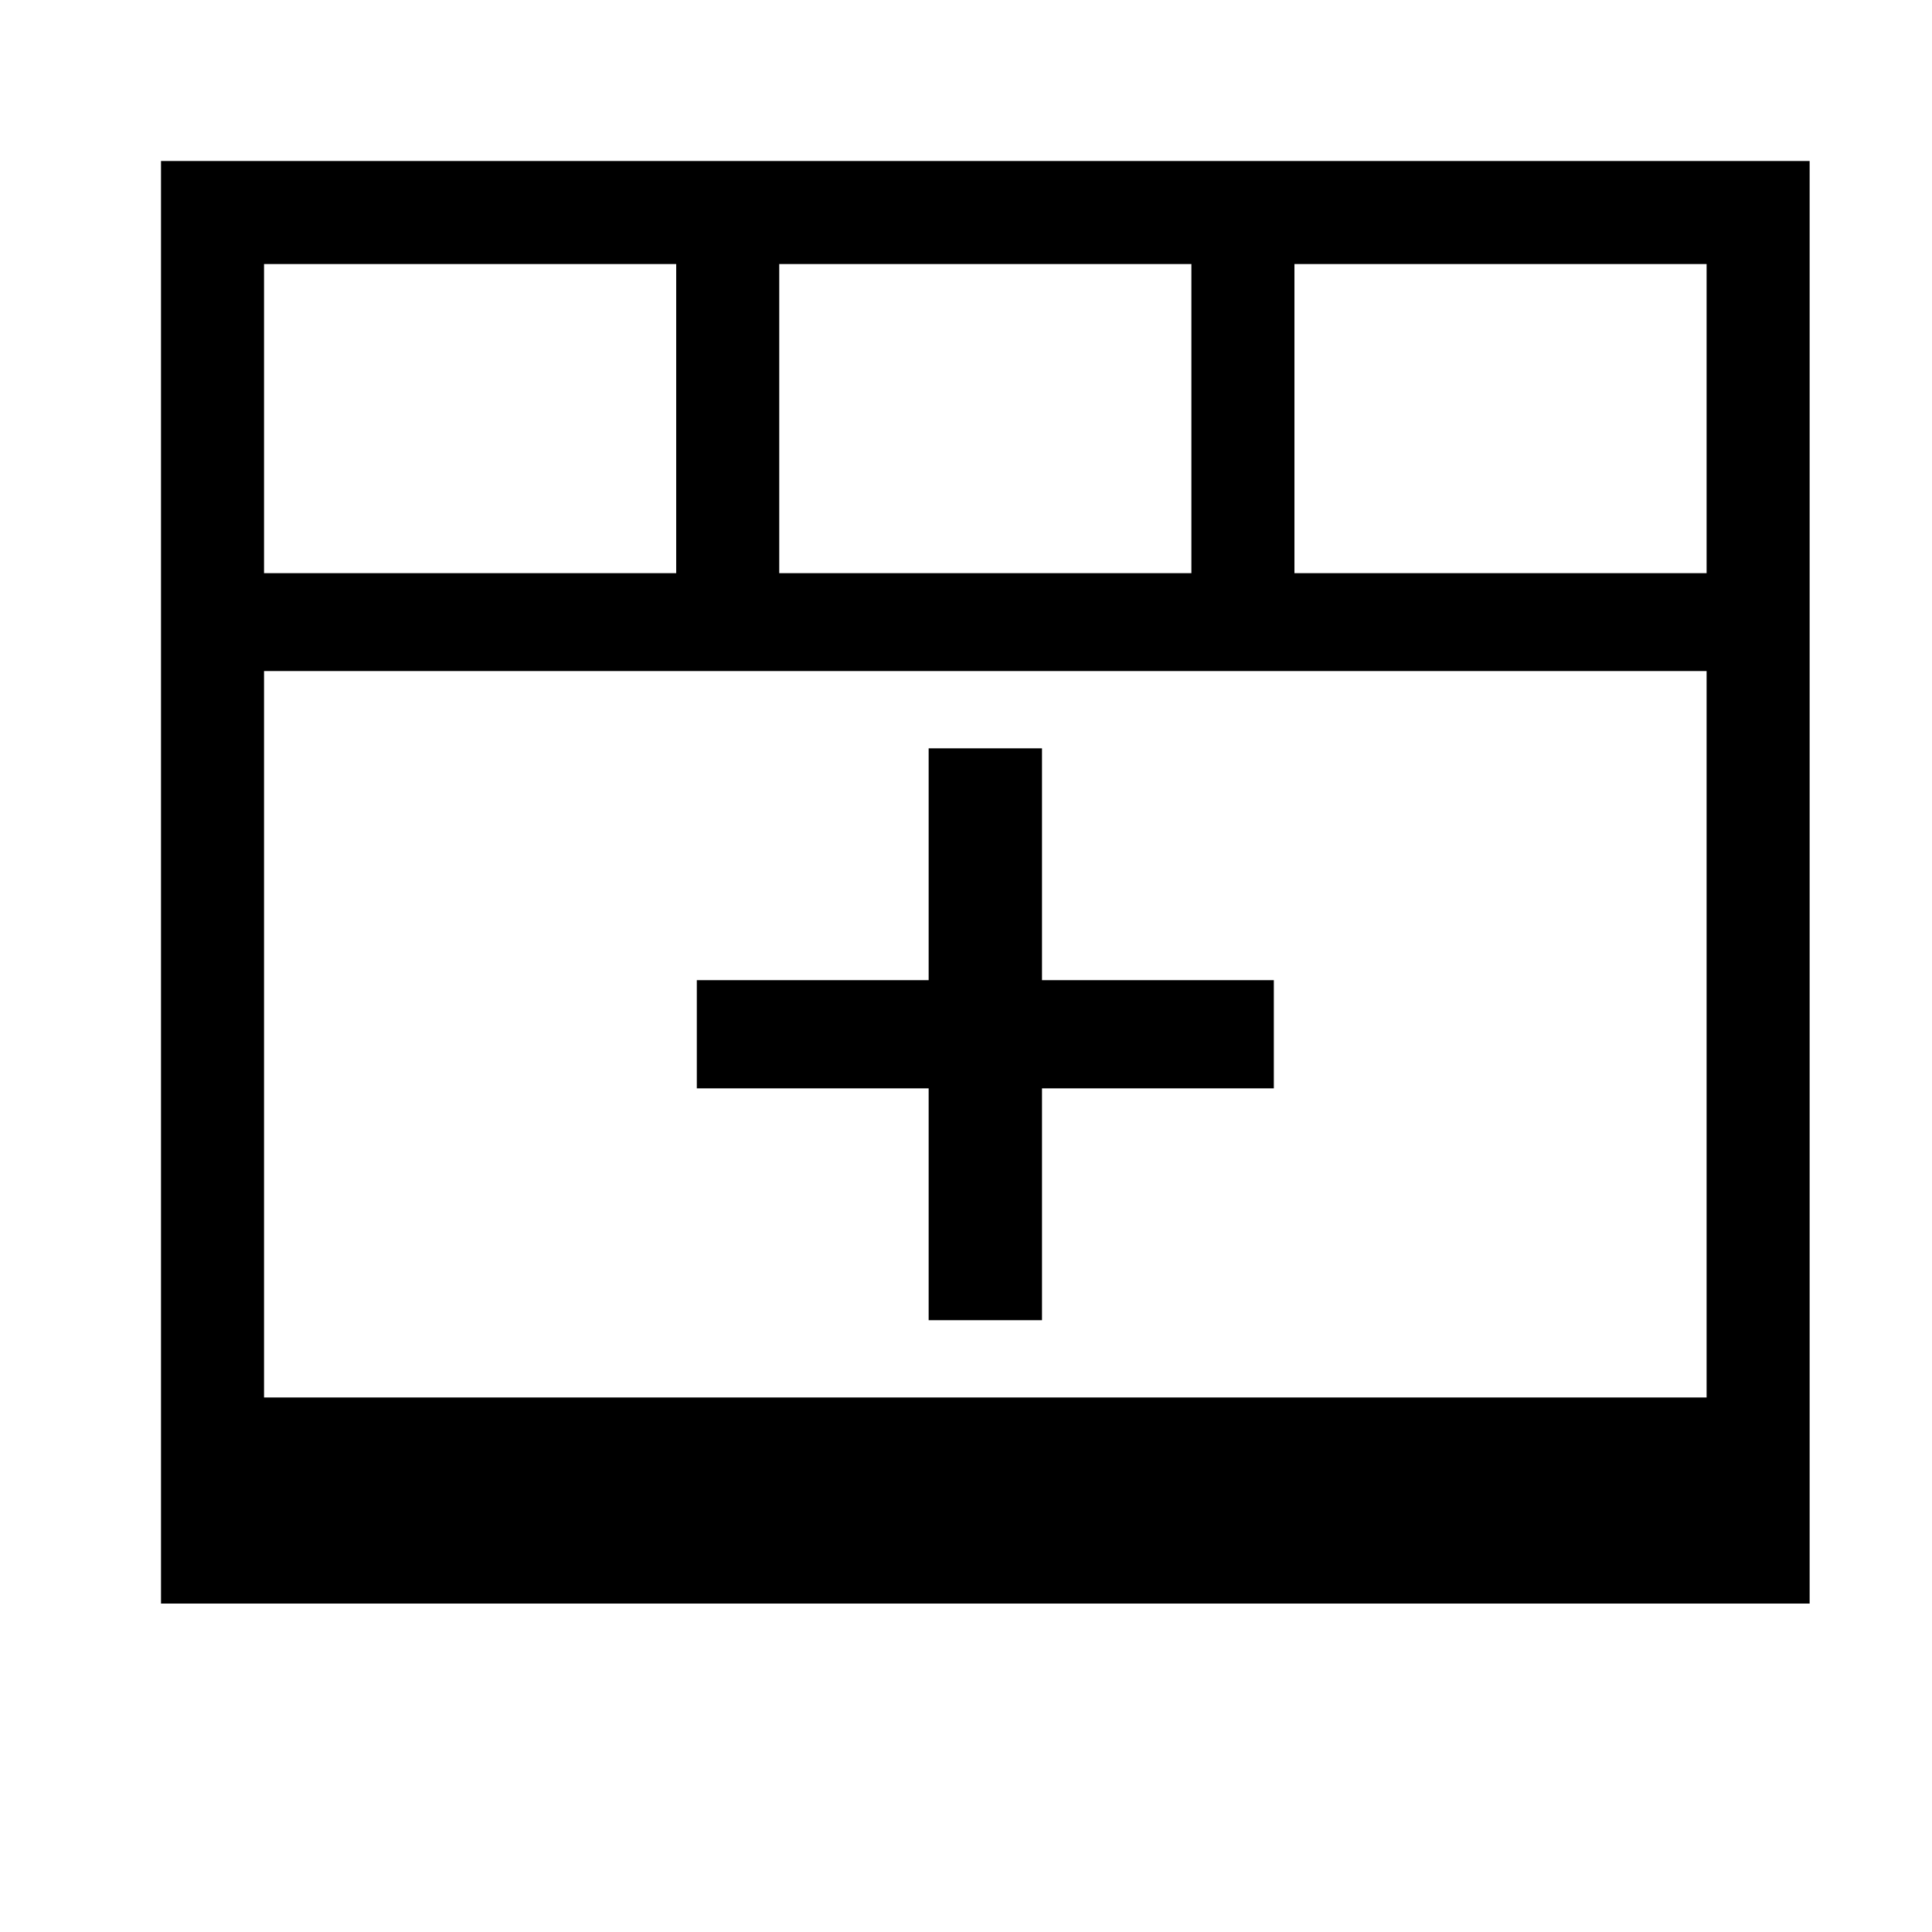 <svg xmlns="http://www.w3.org/2000/svg" viewBox="-2 -2 24 24">
	<path d="M13.824 10.176h-2.88v-2.88H9.536v2.88h-2.88v1.344h2.88v2.88h1.408v-2.88h2.88zM0 17.92V0h20.48v17.92H0zM6.4 1.28H1.28v3.84H6.4V1.28zm6.4 0H7.68v3.84h5.12V1.28zm6.4 0h-5.12v3.84h5.12V1.28zm0 5.056H1.28v9.024H19.2V6.336z" />
</svg>
